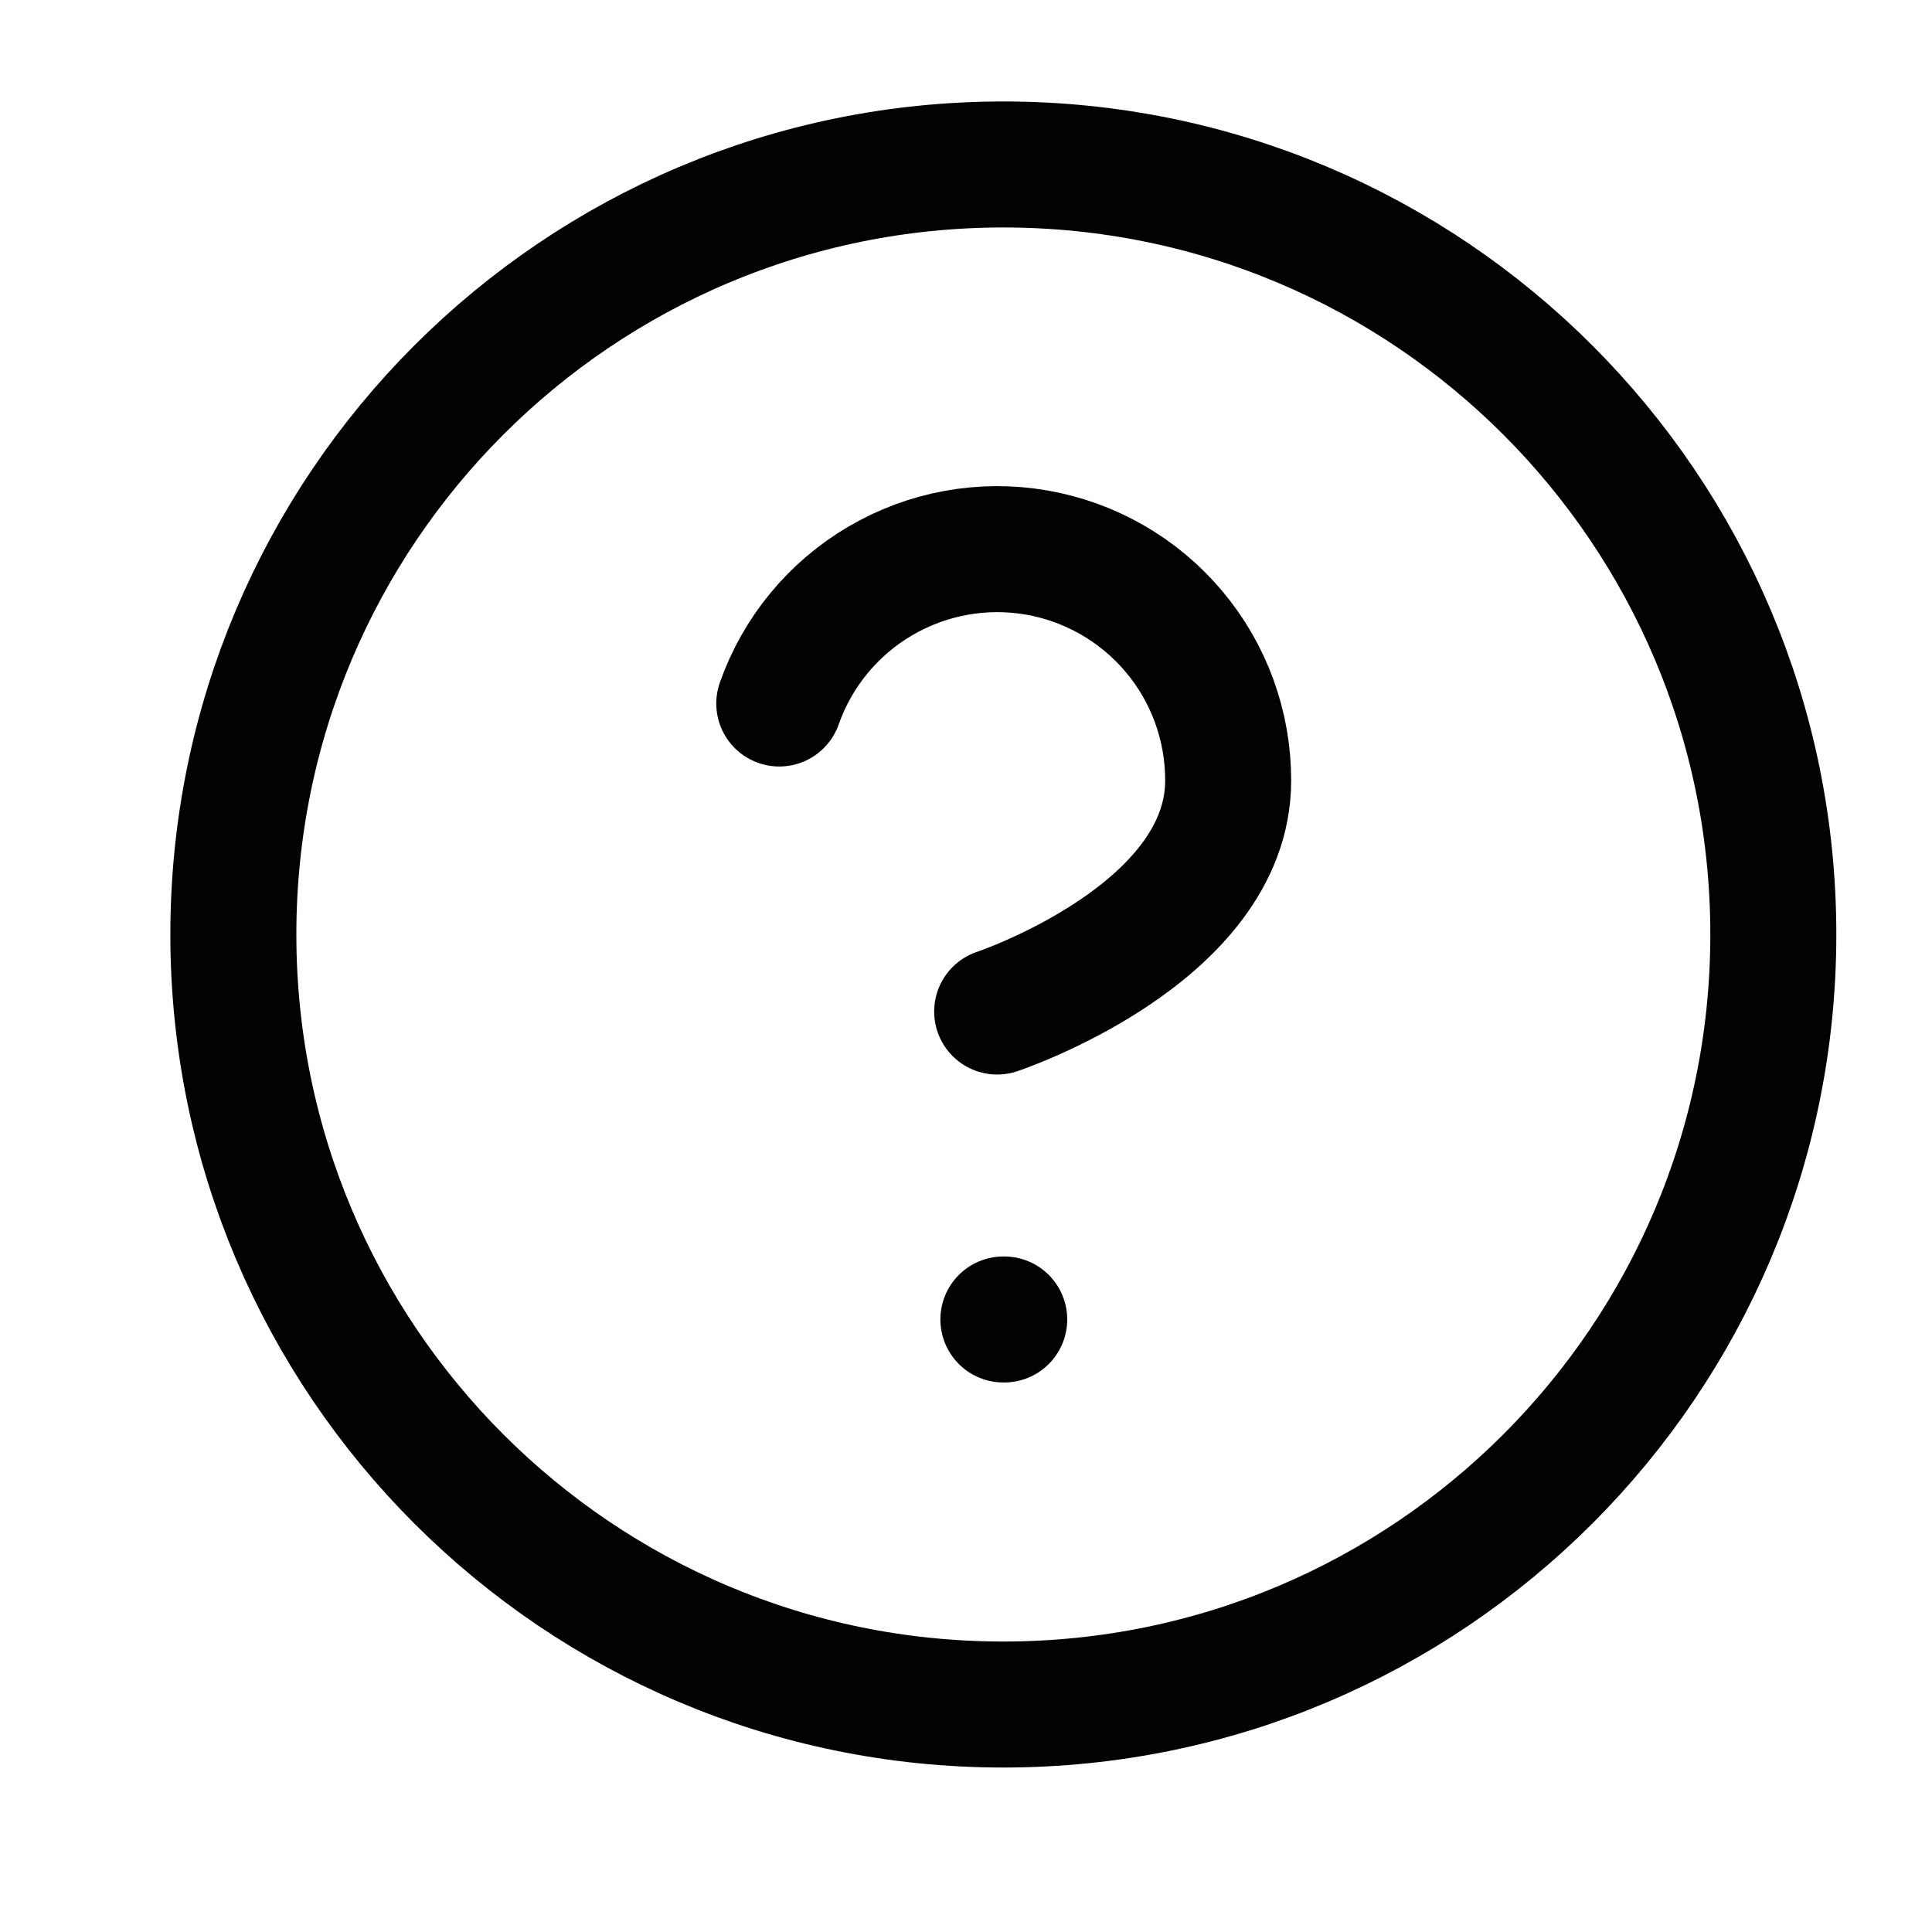 <svg width="23" height="23" viewBox="0 0 23 23" fill="none" xmlns="http://www.w3.org/2000/svg">
<path d="M11.944 20.292C17.007 20.292 21.111 16.188 21.111 11.125C21.111 6.062 17.007 1.958 11.944 1.958C6.882 1.958 2.778 6.062 2.778 11.125C2.778 16.188 6.882 20.292 11.944 20.292Z" stroke="#020202" stroke-width="1.5" stroke-linecap="round" stroke-linejoin="round"/>
<path d="M9.277 8.375C9.493 7.762 9.918 7.246 10.478 6.917C11.038 6.588 11.696 6.467 12.336 6.577C12.976 6.687 13.557 7.02 13.975 7.517C14.393 8.013 14.622 8.642 14.621 9.292C14.621 11.125 11.871 12.042 11.871 12.042" stroke="#020202" stroke-width="1.5" stroke-linecap="round" stroke-linejoin="round"/>
<path d="M11.945 15.708H11.955" stroke="#020202" stroke-width="1.5" stroke-linecap="round" stroke-linejoin="round"/>
</svg>
